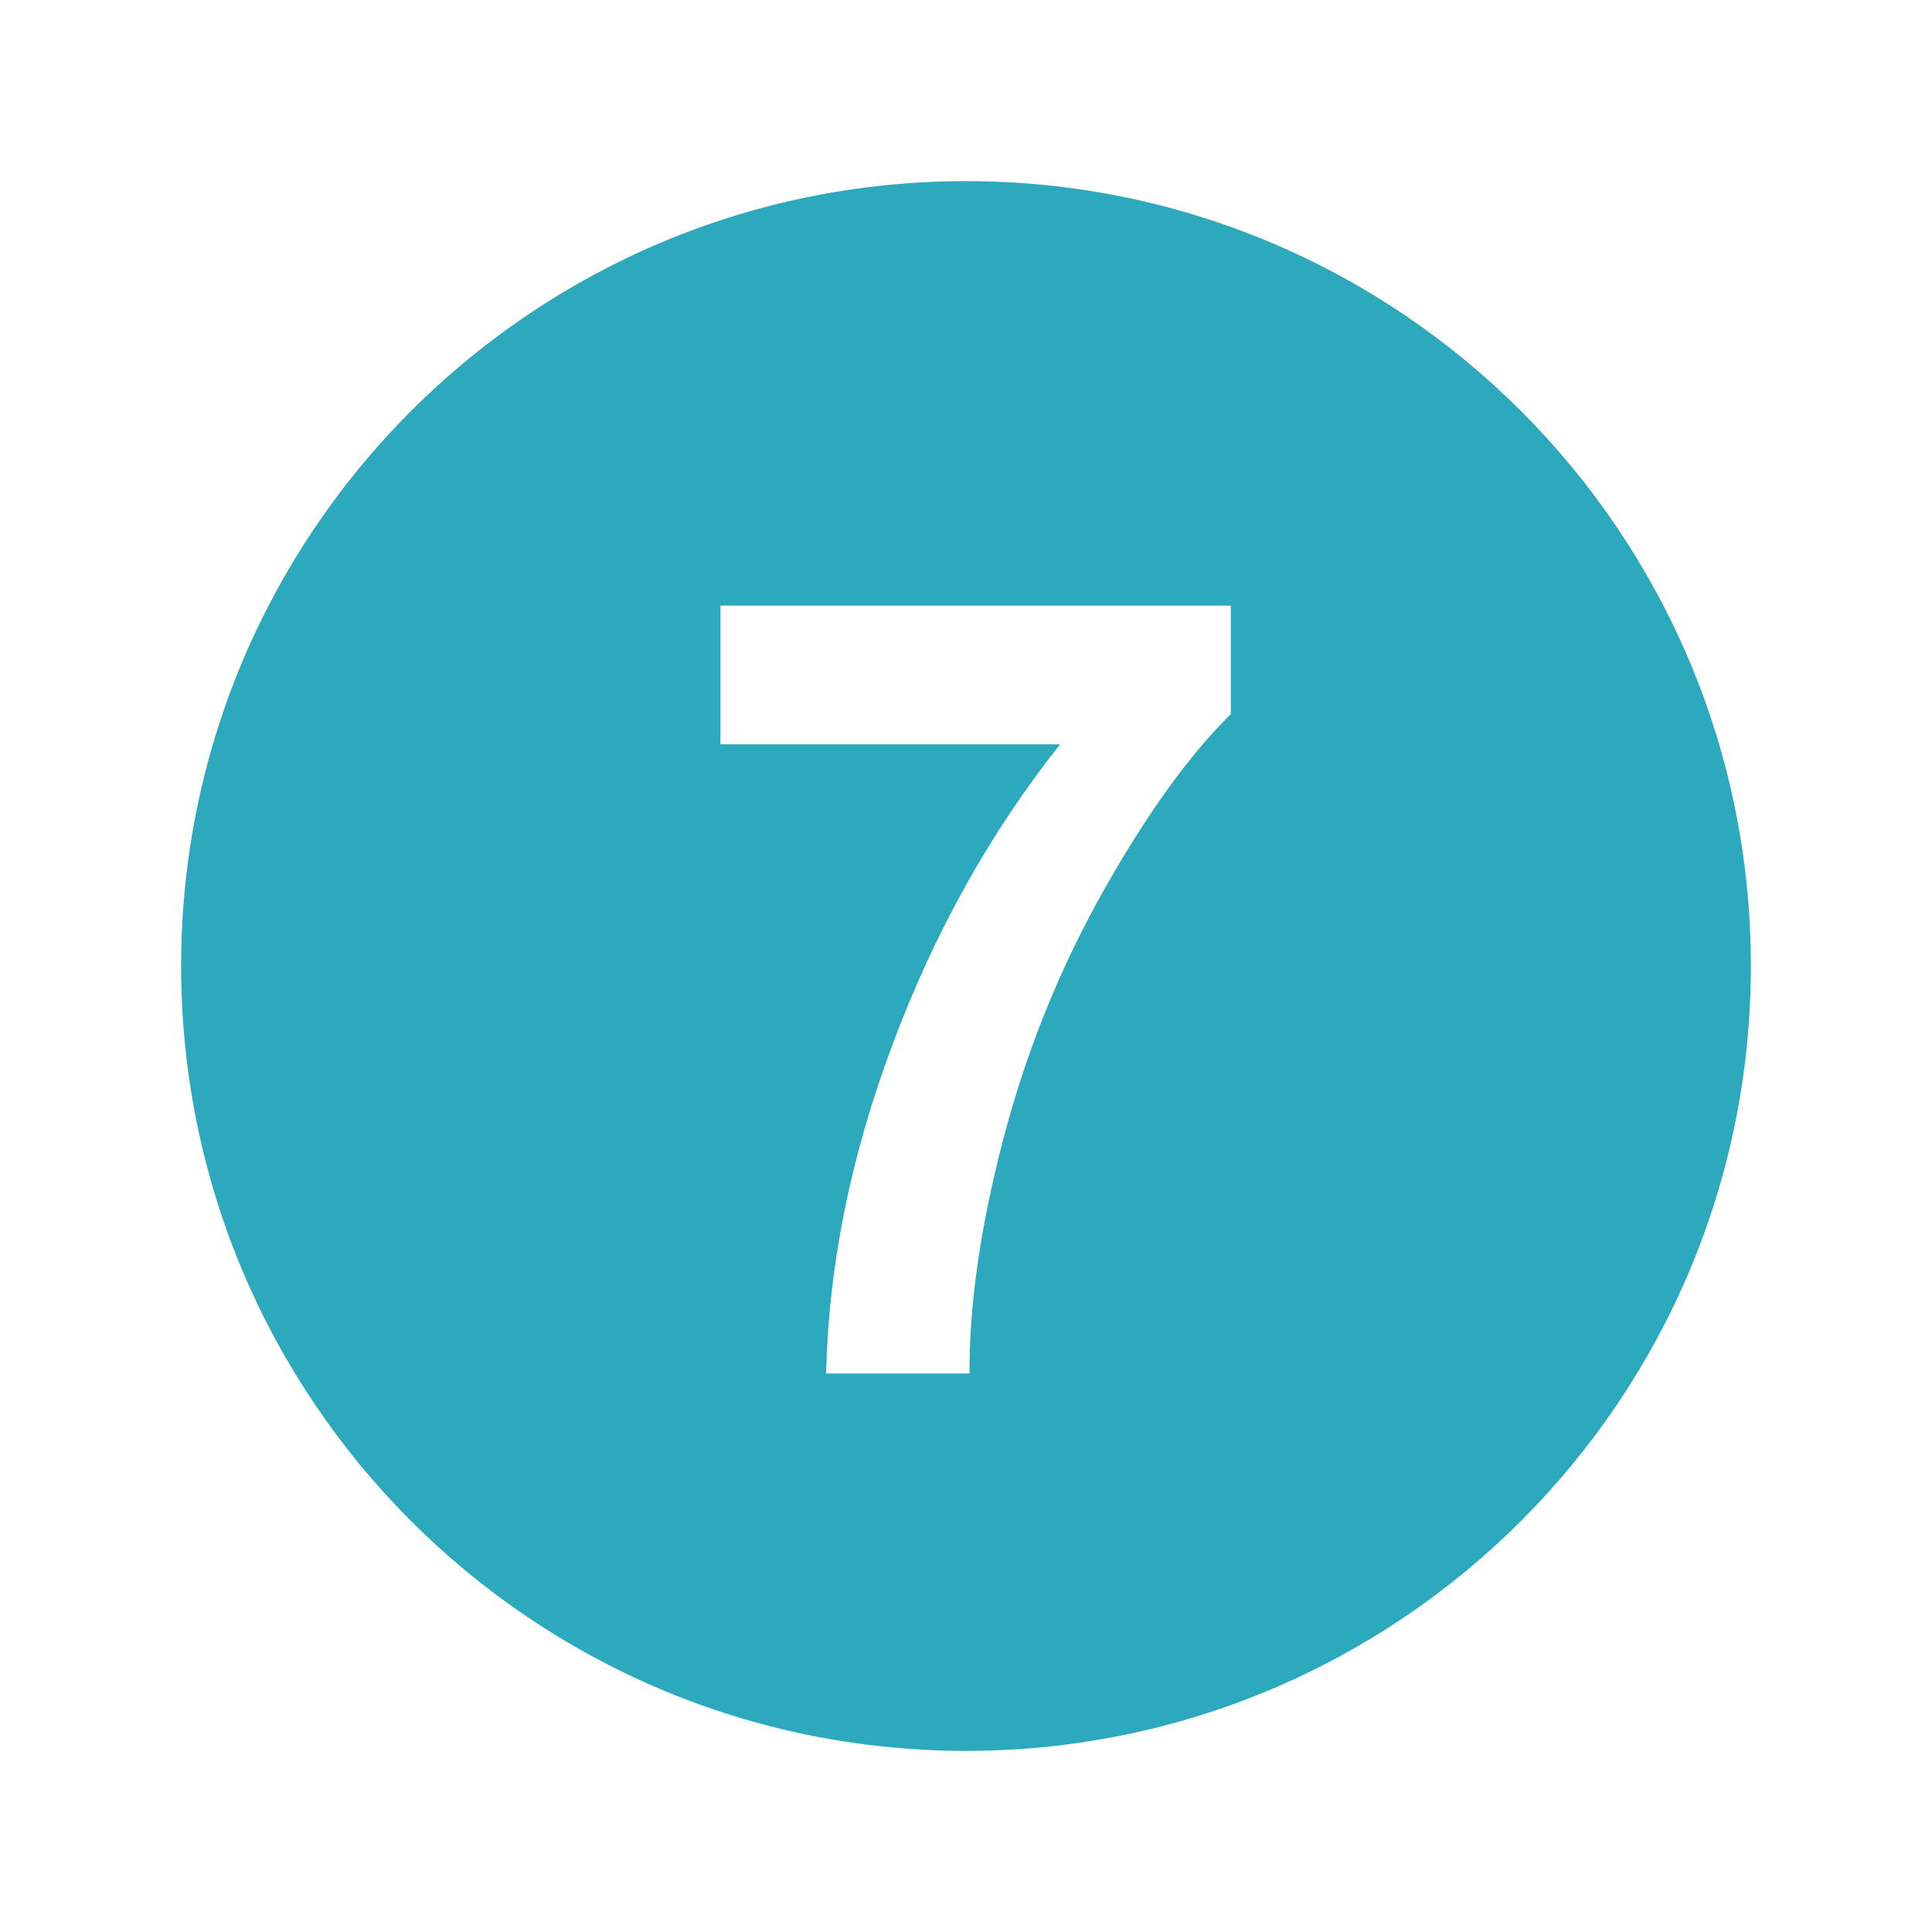 <?xml version="1.0" encoding="utf-8"?> <!-- Uploaded to: SVG Repo, www.svgrepo.com, Generator: SVG Repo Mixer Tools --> <svg fill="#2ca9bc" width="800px" height="800px" viewBox="0 0 32 32" version="1.1" xmlns="http://www.w3.org/2000/svg"> <title>number16</title> <path d="M16 3c-7.18 0-13 5.82-13 13s5.82 13 13 13 13-5.82 13-13-5.82-13-13-13zM20.386 11.828c-0.697 0.687-1.405 1.671-2.125 2.955s-1.269 2.648-1.646 4.094c-0.377 1.445-0.562 2.736-0.557 3.873h-2.375c0.040-1.781 0.407-3.6 1.101-5.452 0.692-1.853 1.617-3.51 2.775-4.97h-5.626v-2.297h8.453v1.797z"></path> </svg>